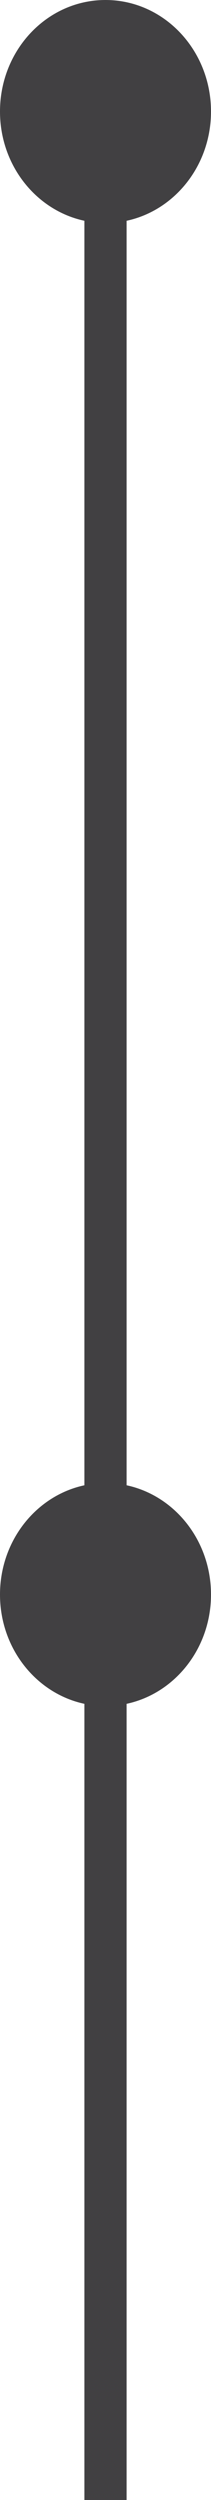 <svg width="5" height="59" viewBox="0 0 5 59" fill="none" xmlns="http://www.w3.org/2000/svg">
<path d="M5 2.632C5 4.085 3.881 5.263 2.5 5.263C1.119 5.263 0 4.085 0 2.632C0 1.178 1.119 0 2.5 0C3.881 0 5 1.178 5 2.632Z" fill="#414042"/>
<path d="M5 37.632C5 39.085 3.881 40.263 2.5 40.263C1.119 40.263 0 39.085 0 37.632C0 36.178 1.119 35 2.5 35C3.881 35 5 36.178 5 37.632Z" fill="#414042"/>
<path d="M3 2.158H2V59H3V2.158Z" fill="#414042"/>
</svg>
